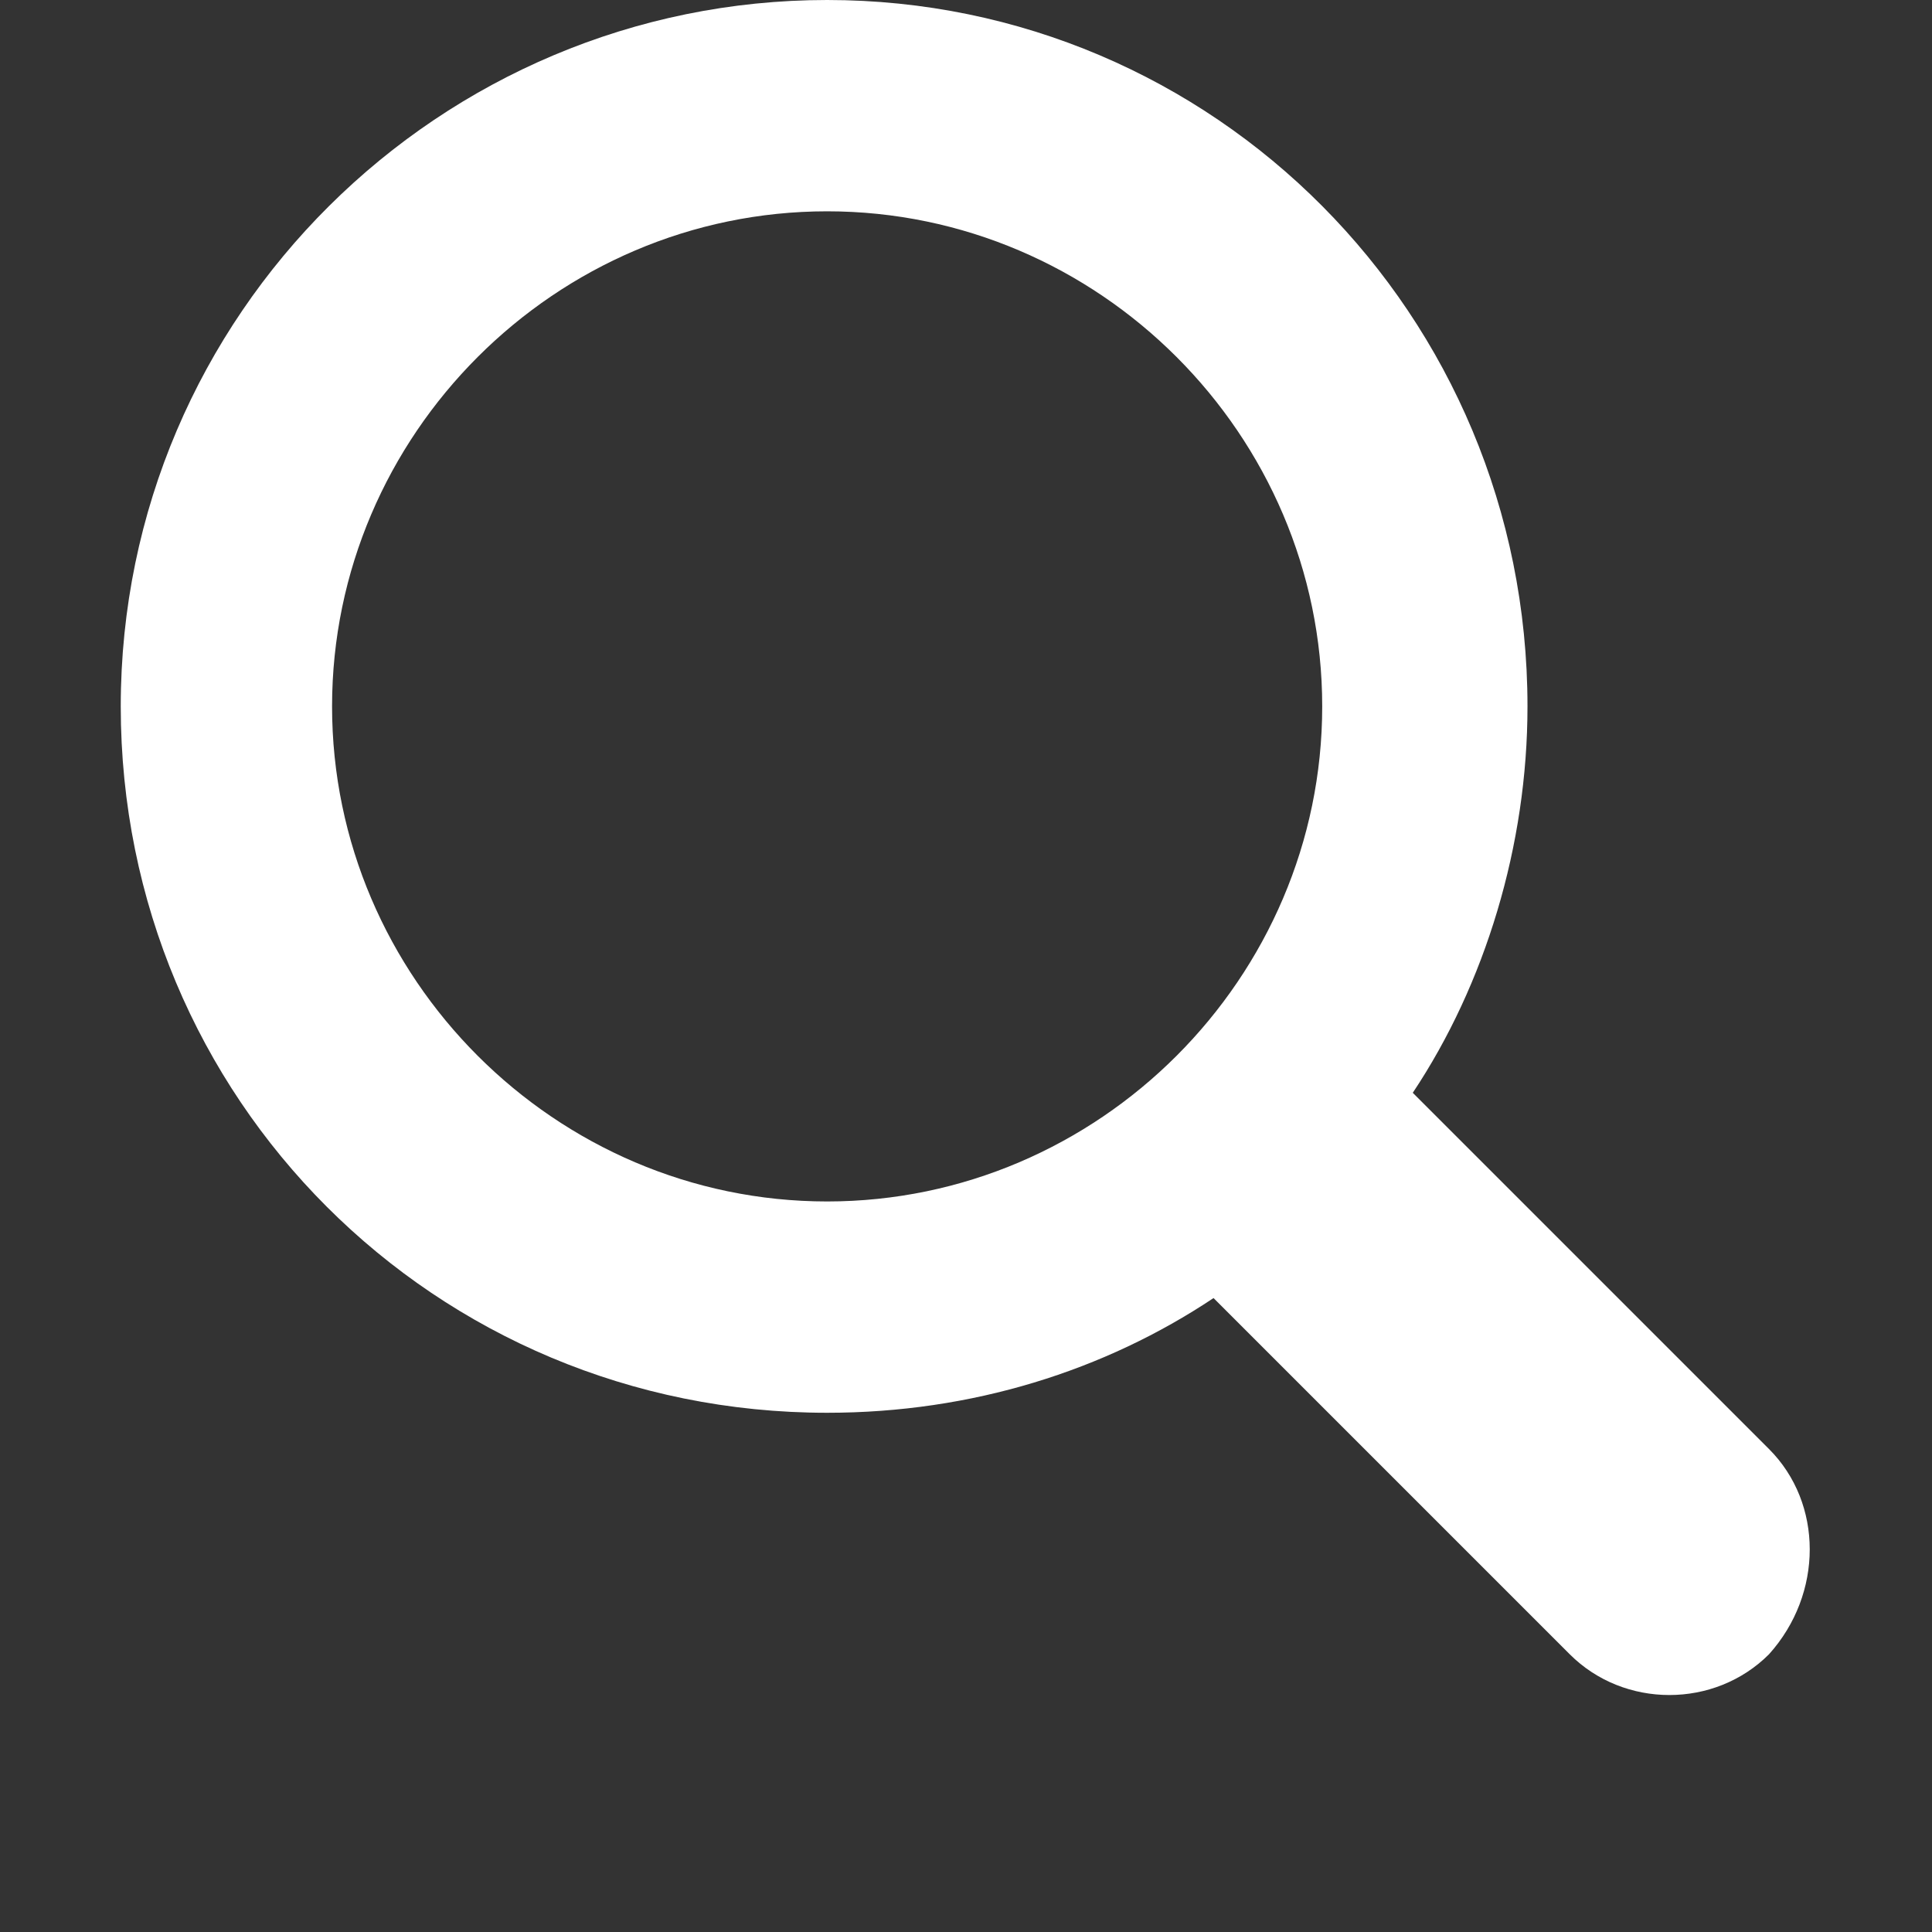 <?xml version="1.0" encoding="utf-8"?>
<!-- Generator: Adobe Illustrator 26.2.1, SVG Export Plug-In . SVG Version: 6.00 Build 0)  -->
<svg version="1.1" id="Glyph" xmlns="http://www.w3.org/2000/svg" xmlns:xlink="http://www.w3.org/1999/xlink" x="0px" y="0px"
	 viewBox="0 0 32 32" style="enable-background:new 0 0 32 32;" xml:space="preserve">
<rect x="0" y="0" width="32" height="32" fill="#333333" stroke="none"/>
<style type="text/css">
	.st0{fill:#FFFFFF;}
</style>
<path id="XMLID_223_" class="st0" d="M29.3,24l-5.9-5.9c1.2-1.8,1.9-4.1,1.9-6.4C25.3,5.2,20.1,0,13.7,0S2,5.2,2,11.7
	s5.2,11.7,11.7,11.7c2.4,0,4.6-0.7,6.4-1.9l5.9,5.9c0.9,0.9,2.4,0.9,3.3,0C30.2,26.4,30.2,24.9,29.3,24z M5.5,11.7
	c0-4.5,3.7-8.2,8.2-8.2s8.2,3.7,8.2,8.2s-3.7,8.2-8.2,8.2S5.5,16.2,5.5,11.7z"/>
</svg>
